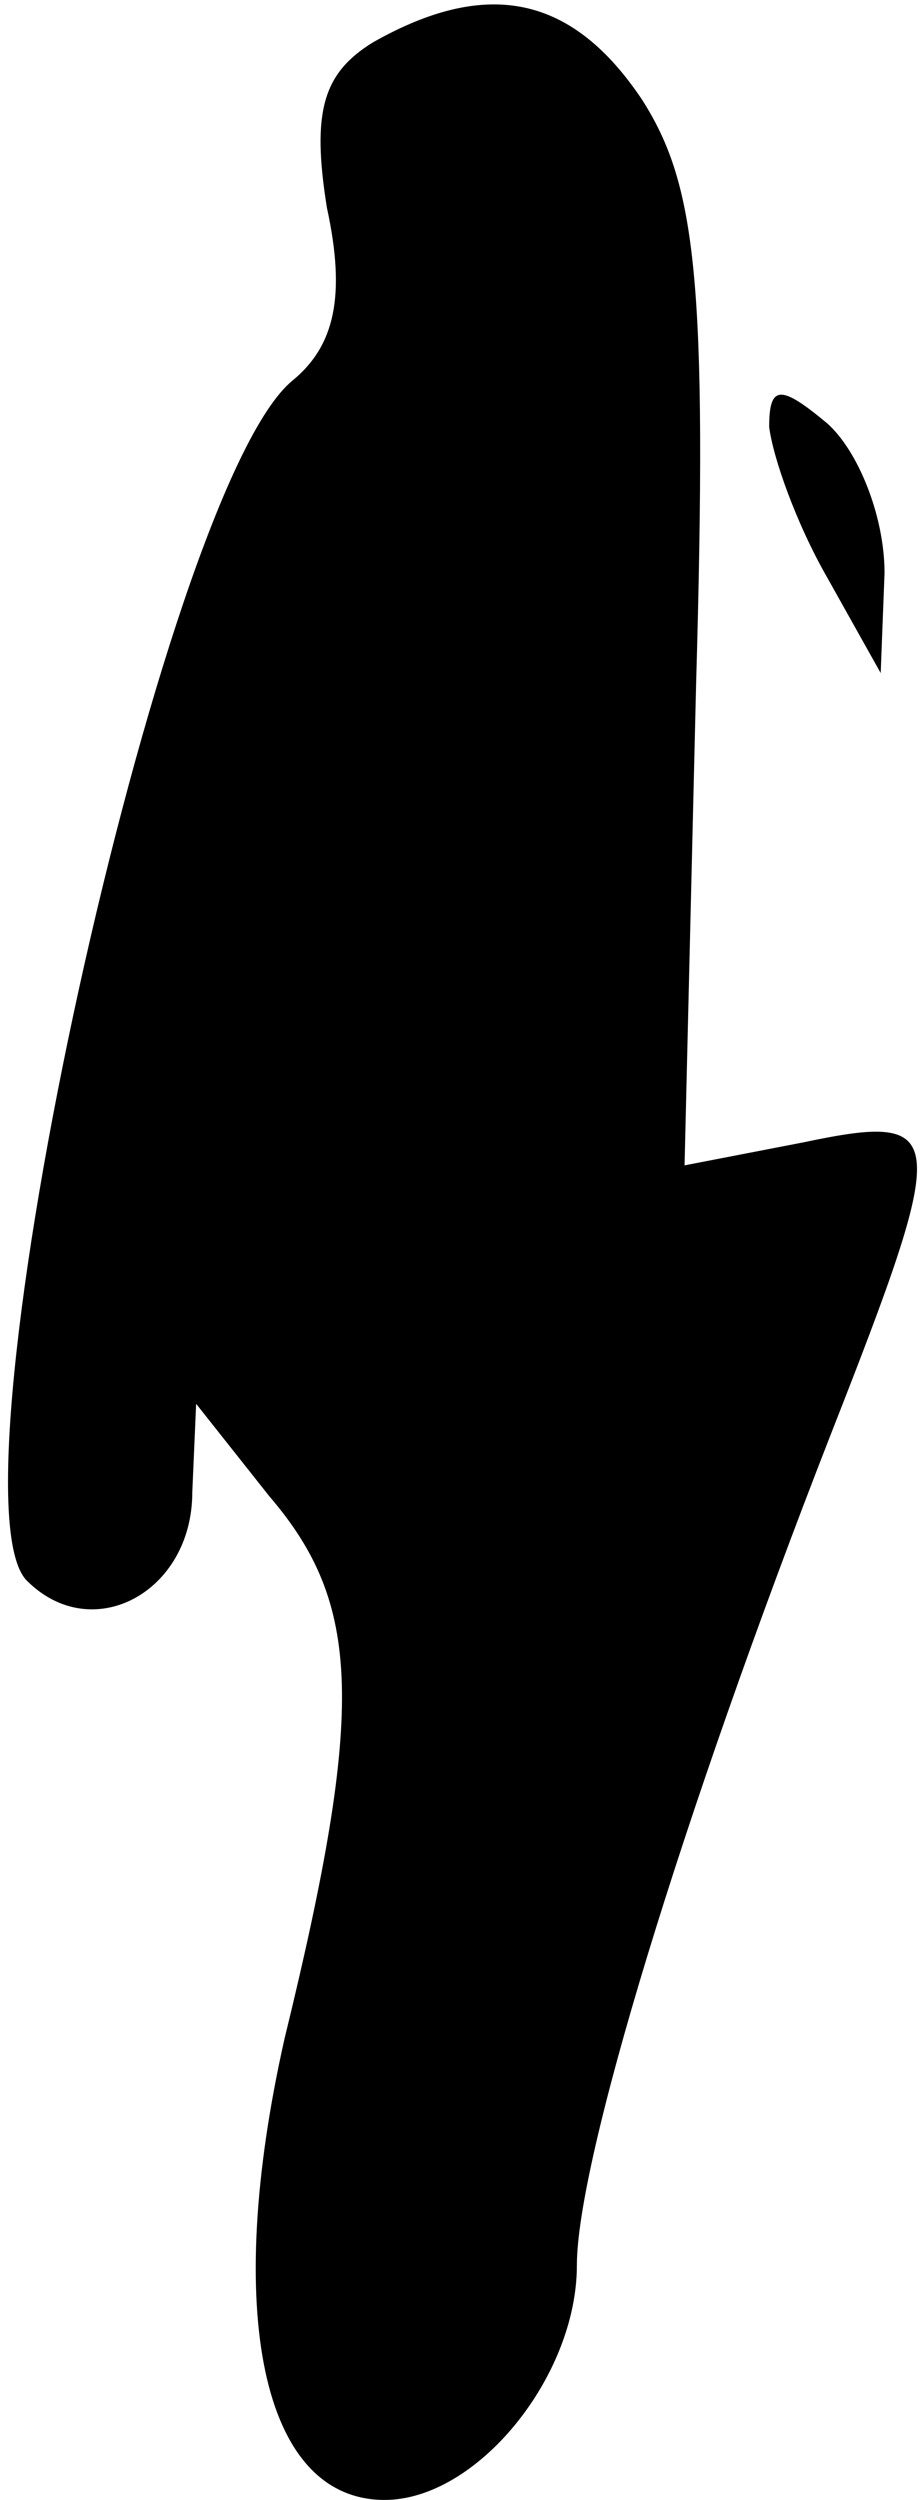 <?xml version="1.0" standalone="no"?>
<!DOCTYPE svg PUBLIC "-//W3C//DTD SVG 20010904//EN"
 "http://www.w3.org/TR/2001/REC-SVG-20010904/DTD/svg10.dtd">
<svg version="1.0" xmlns="http://www.w3.org/2000/svg"
 width="24pt" height="65pt" viewBox="0 0 24 65"
 preserveAspectRatio="xMidYMid meet">
<g transform="translate(0,65) scale(0.1,-0.1)"
fill="#000000" stroke="none">
<path fill="#000000" stroke="none" d="M97 639 c-13 -8 -16 -18 -12 -43 5 -23
2 -36 -9 -45 -34 -28 -91 -290 -69 -312 17 -17 43 -3 43 23 l1 23 19 -24 c24
-28 25 -55 4 -141 -16 -71 -6 -120 26 -120 24 0 50 32 50 61 0 27 27 116 66
216 31 79 31 84 -7 76 l-31 -6 3 125 c3 105 0 130 -14 152 -18 27 -40 32 -70
15z"/>
<path fill="#000000" stroke="none" d="M200 539 c1 -8 7 -25 15 -39 l14 -25 1
26 c0 15 -7 32 -15 39 -12 10 -15 10 -15 -1z"/>
</g>
</svg>
